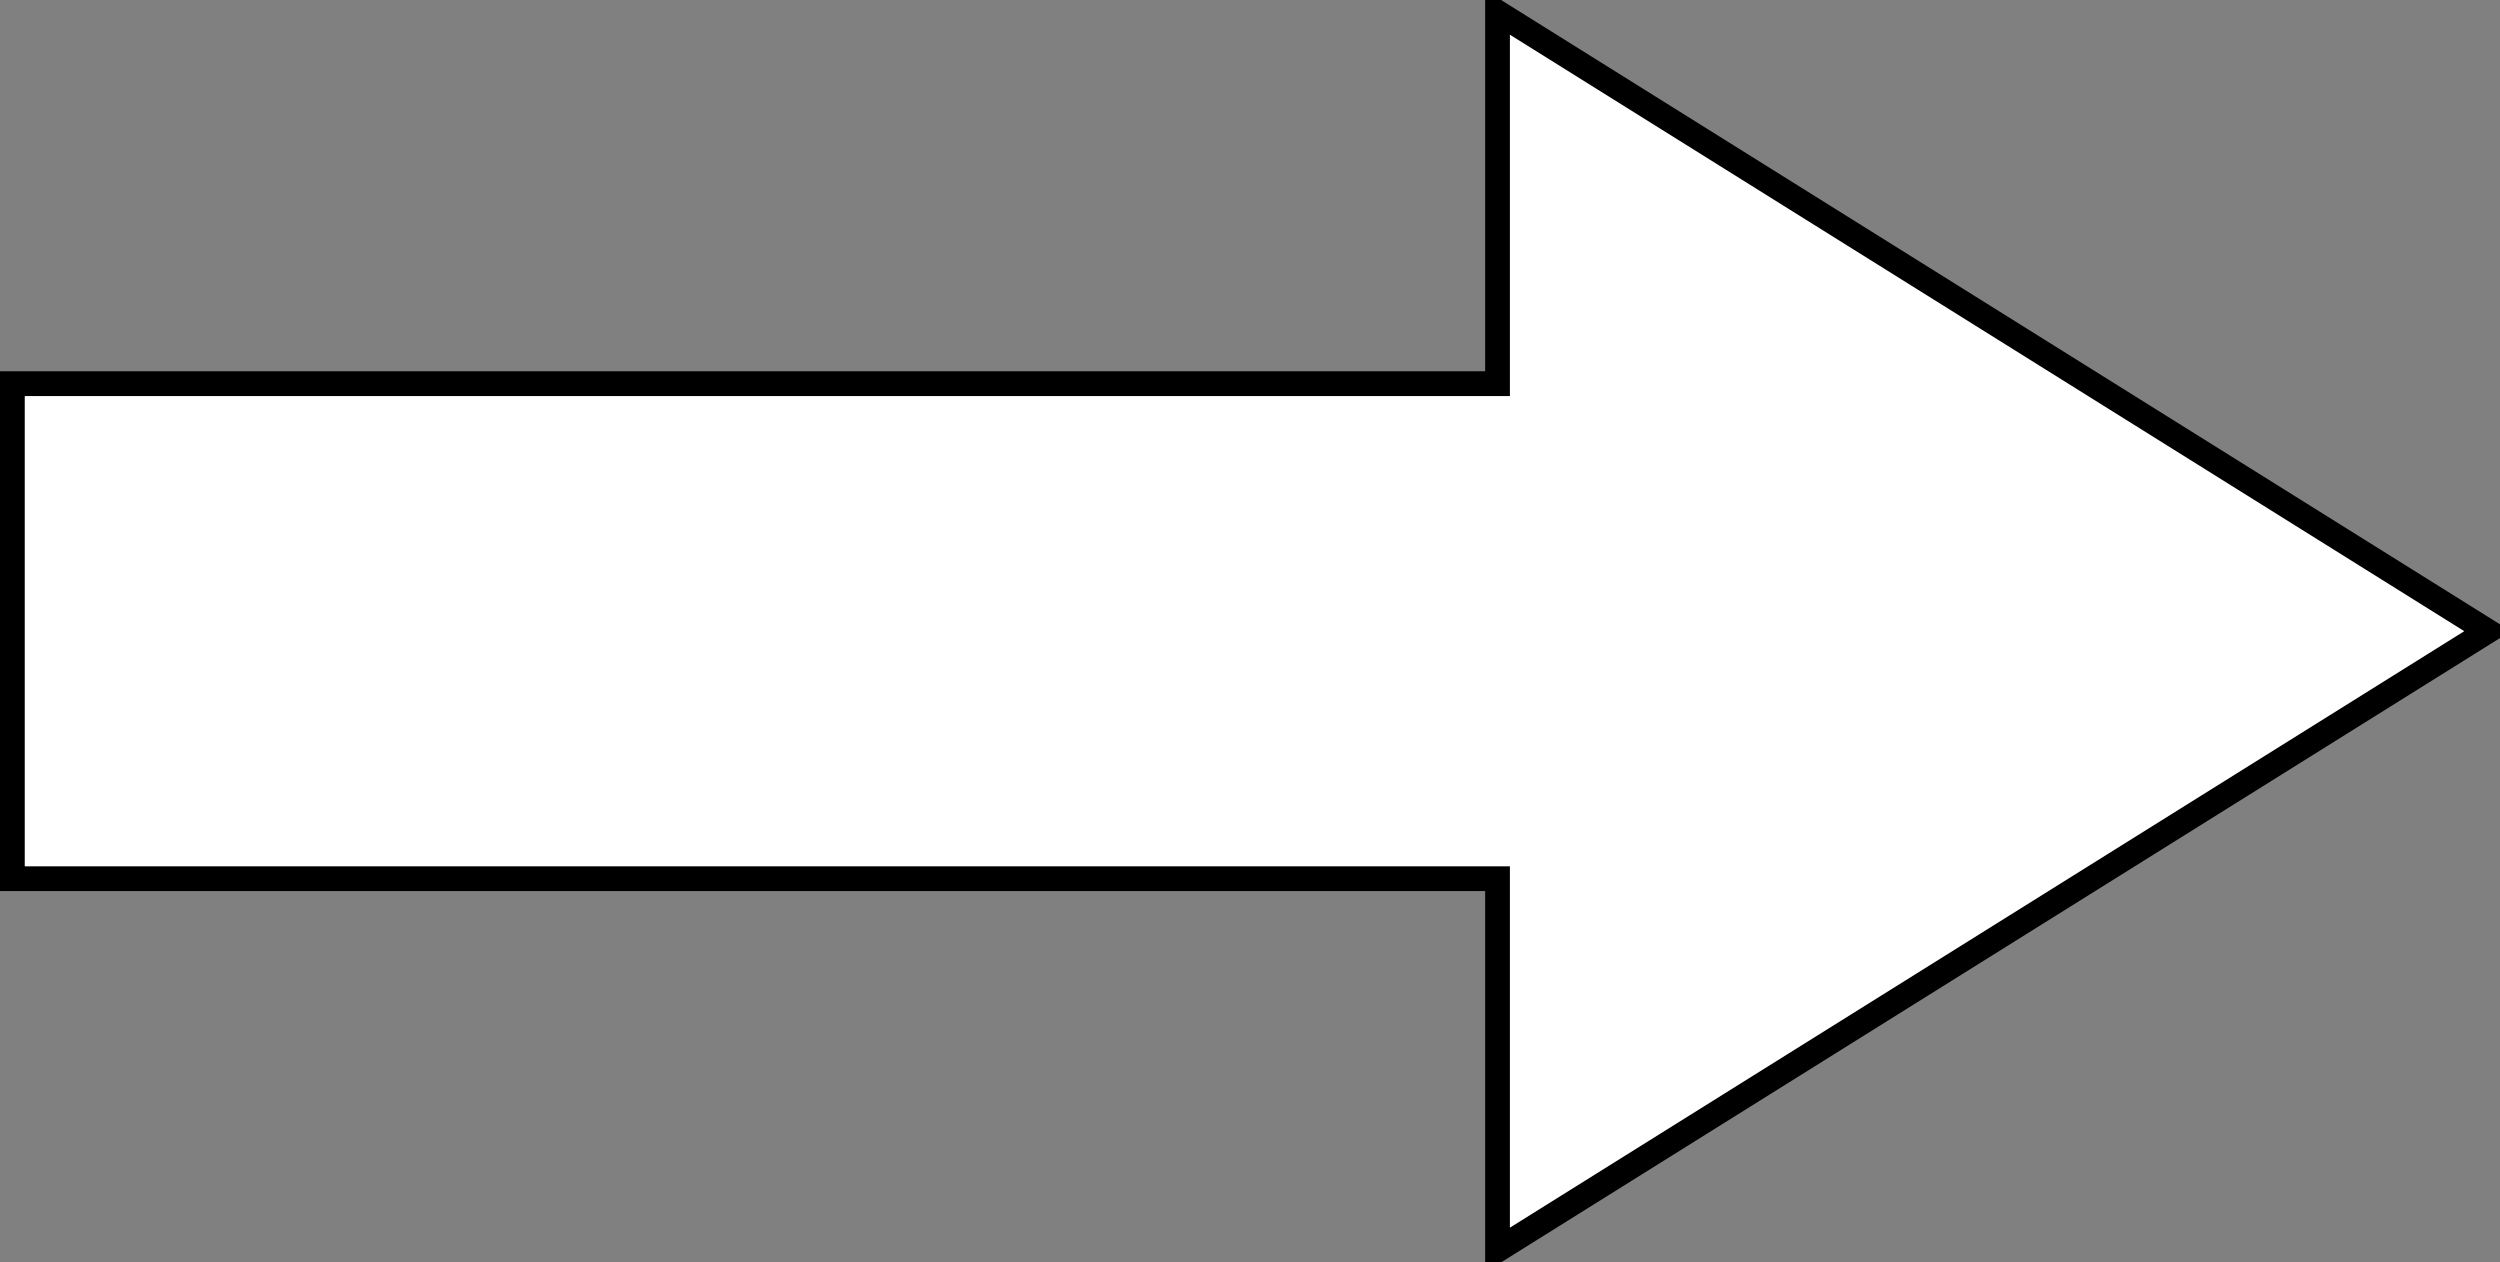 <svg host="65bd71144e" xmlns="http://www.w3.org/2000/svg" xmlns:xlink="http://www.w3.org/1999/xlink" version="1.1" width="101px" height="51px" viewBox="-0.5 -0.5 101 51" content="&lt;mxfile&gt;&lt;diagram id=&quot;KG0RtyE8Sw21NBqxceXc&quot; name=&quot;Page-1&quot;&gt;jZM7b8MgEIB/jdfIhiSqxzZN26VThs7IXAEJjIVJbPfXF8rhh6JIXezjuyd3R0FPZnx3rJOfloMuSMnHgr4WhBzrQ/hGMCWwr6sEhFM8oRW4qB9AWCK9Kg79xtBbq73qtrCxbQuN3zDmnB22Zt9Wb7N2TMAduDRM39Mvxb1M9OlQLvwDlJA5c1WixrBsjKCXjNthhei5oCdnrU+SGU+gY+9yX5Lf2wPtXJiD1v/HgSSHG9NXvBvW5ad8WemNDlJV0Je52jIcOOslcDwwrUQb5CbkBRfADZxXoWPPqDCK8xgxxuhiZDOKuBu7NA+S/jFs3Ilyd4xi3Jd9DN9a30hMhRWH+DA+vHU19zLsIFgD3k3BBB1Ije3H/aN5sYZlmvPM5GqSecIMF0jMoZceBwHbnI/LOP90qzdBz78=&lt;/diagram&gt;&lt;/mxfile&gt;">
    <rect x="-0.5" y="-0.5" width="101" height="51" fill="#808080" stroke="none"/>
    <defs/>
    <g>
        <path d="M 0 15 L 60 15 L 60 0 L 100 25 L 60 50 L 60 35 L 0 35 L 0 25 Z" fill="rgb(255, 255, 255)" stroke="rgb(0, 0, 0)" stroke-miterlimit="10" pointer-events="all"/>
    </g>
</svg>